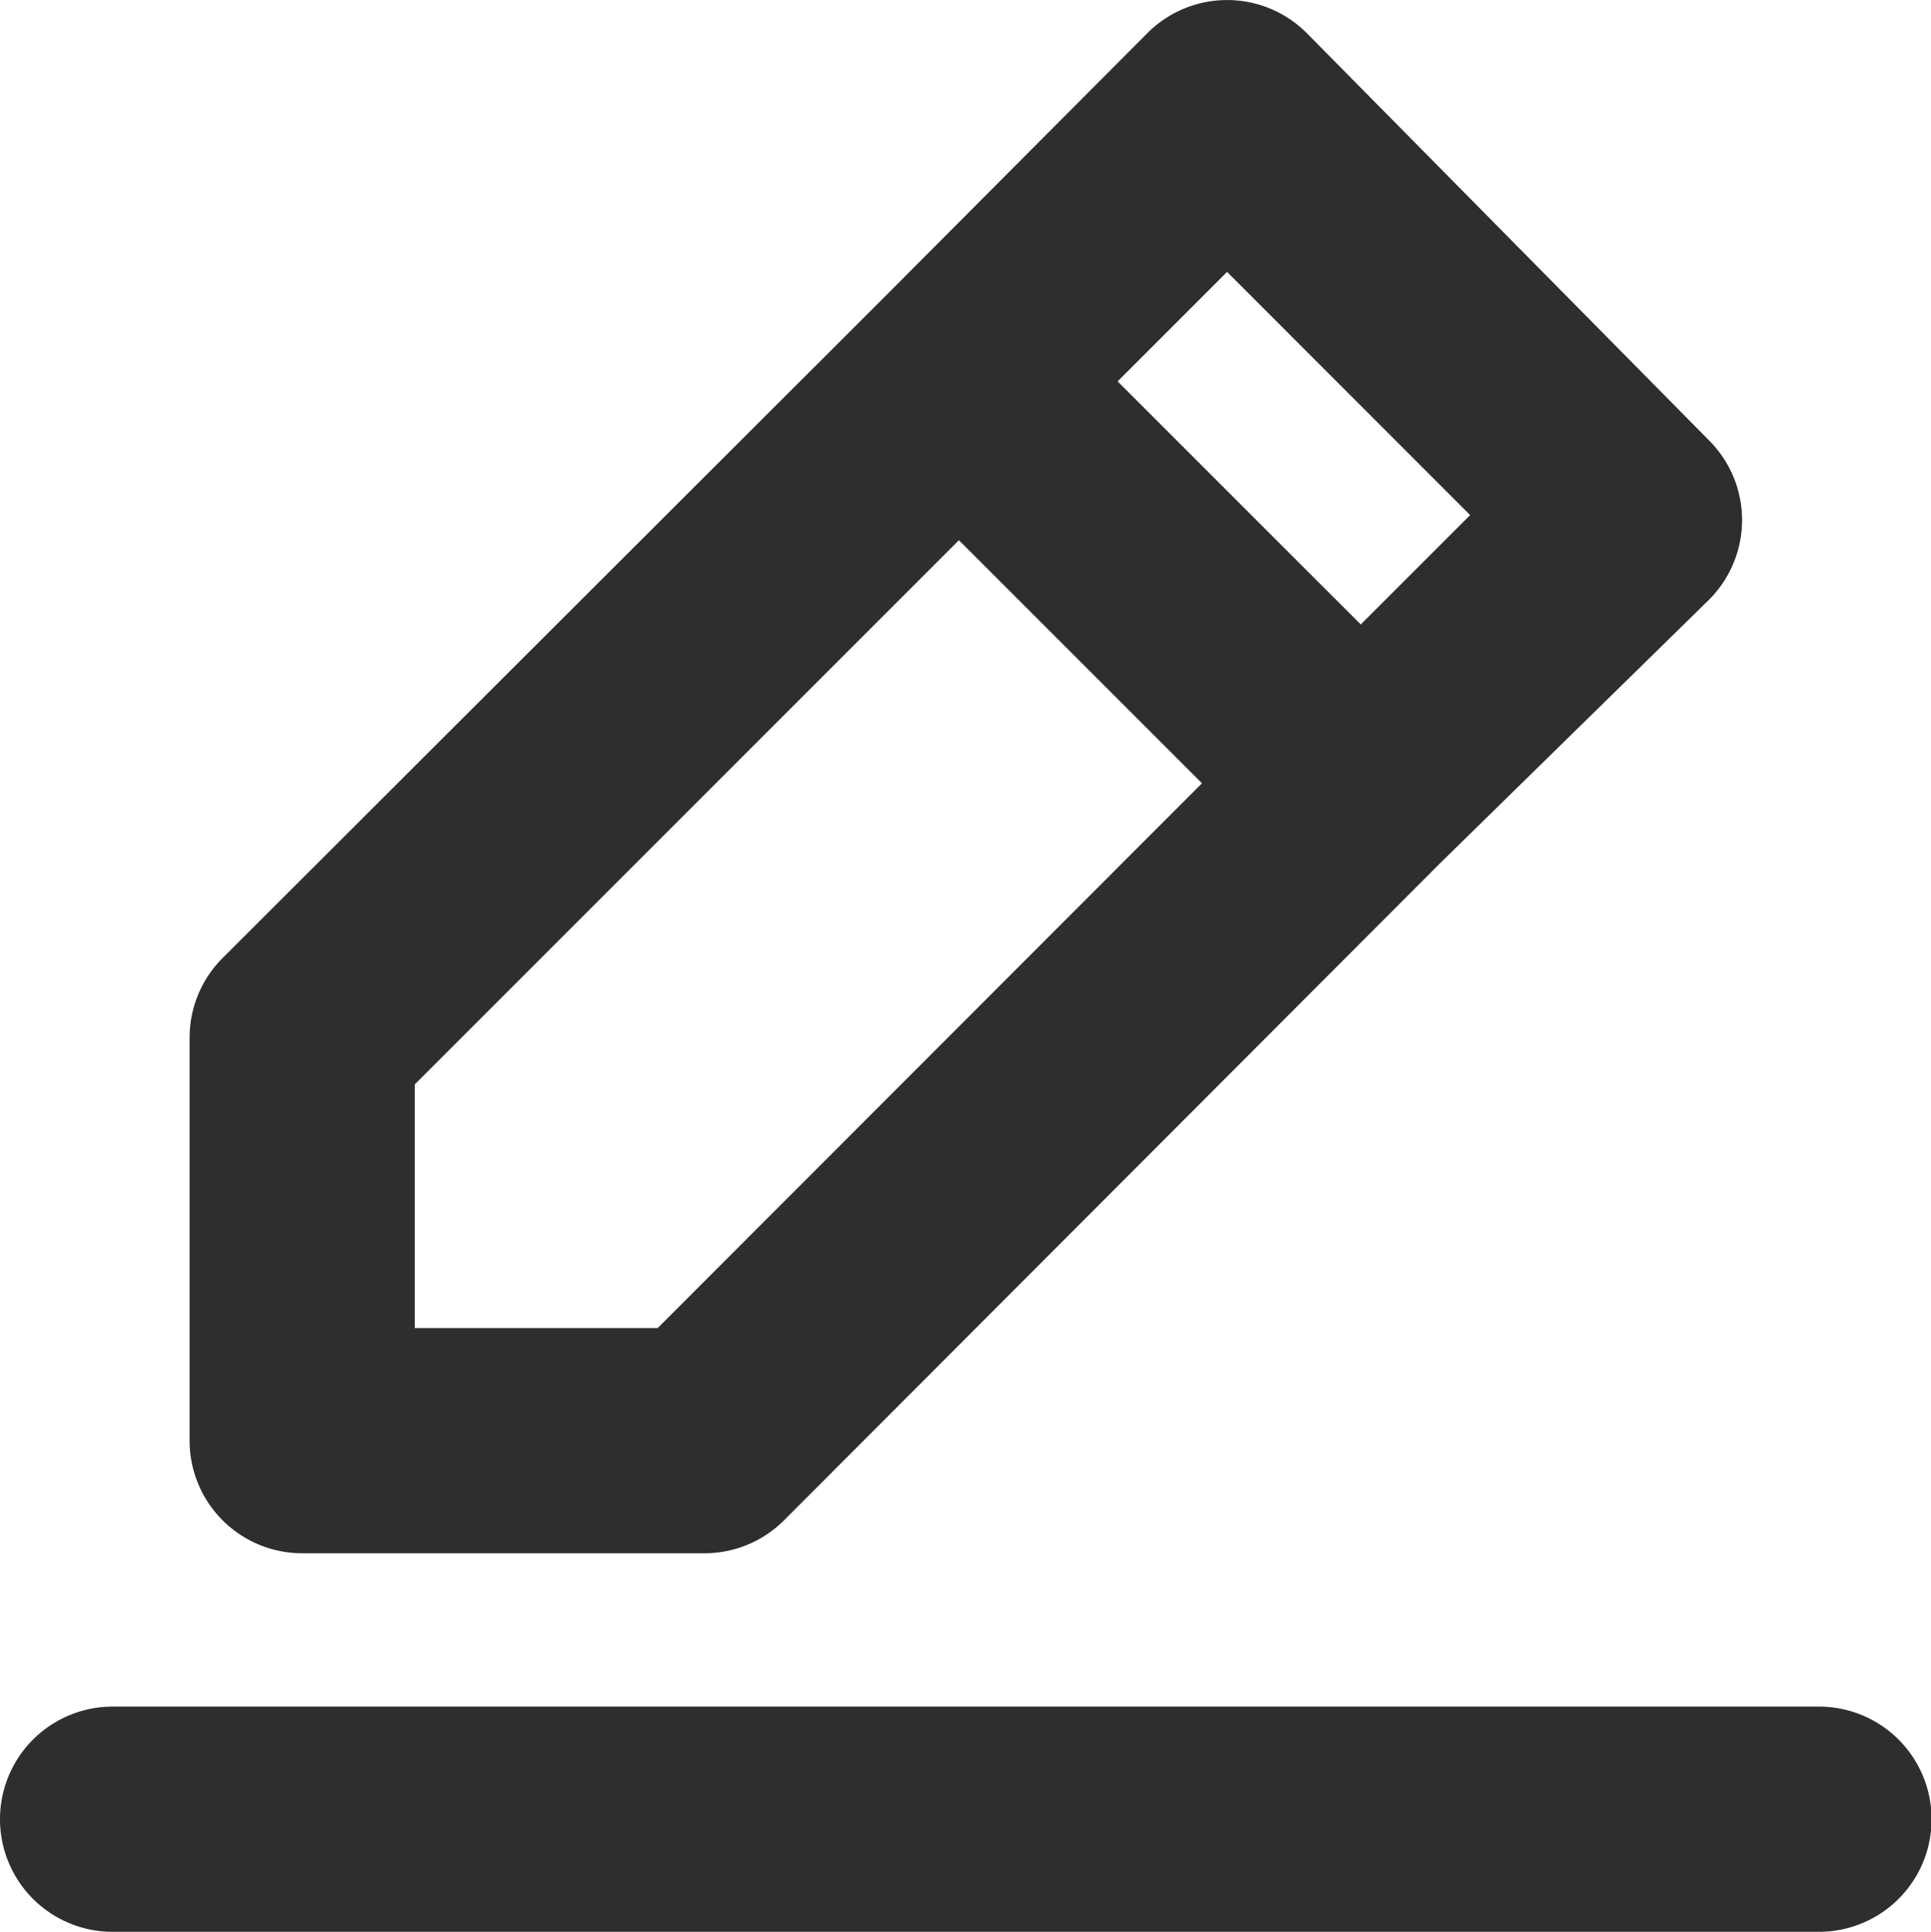 <svg xmlns="http://www.w3.org/2000/svg" width="16.295" height="16.3" viewBox="0 0 16.295 16.3">
  <path id="edit-alt" d="M4.4,14.8H7.79a.8.8,0,0,0,.568-.232l5.534-5.542h0L16.164,6.8a.8.8,0,0,0,0-1.136L12.773,2.231a.8.8,0,0,0-1.136,0L9.382,4.494h0l-5.55,5.542A.8.8,0,0,0,3.6,10.6V14A.8.8,0,0,0,4.4,14.8ZM12.205,3.926,14.468,6.19,13.333,7.325,11.069,5.062ZM5.2,10.932,9.942,6.19l2.263,2.263L7.462,13.2H5.2Zm12,5.462H2.8a.8.8,0,0,0,0,1.6H17.2a.8.8,0,0,0,0-1.6Z" transform="translate(-1.85 -1.844)" fill="#2e2e2e" stroke="#2e2e2e" stroke-width="0.3"/>
</svg>
